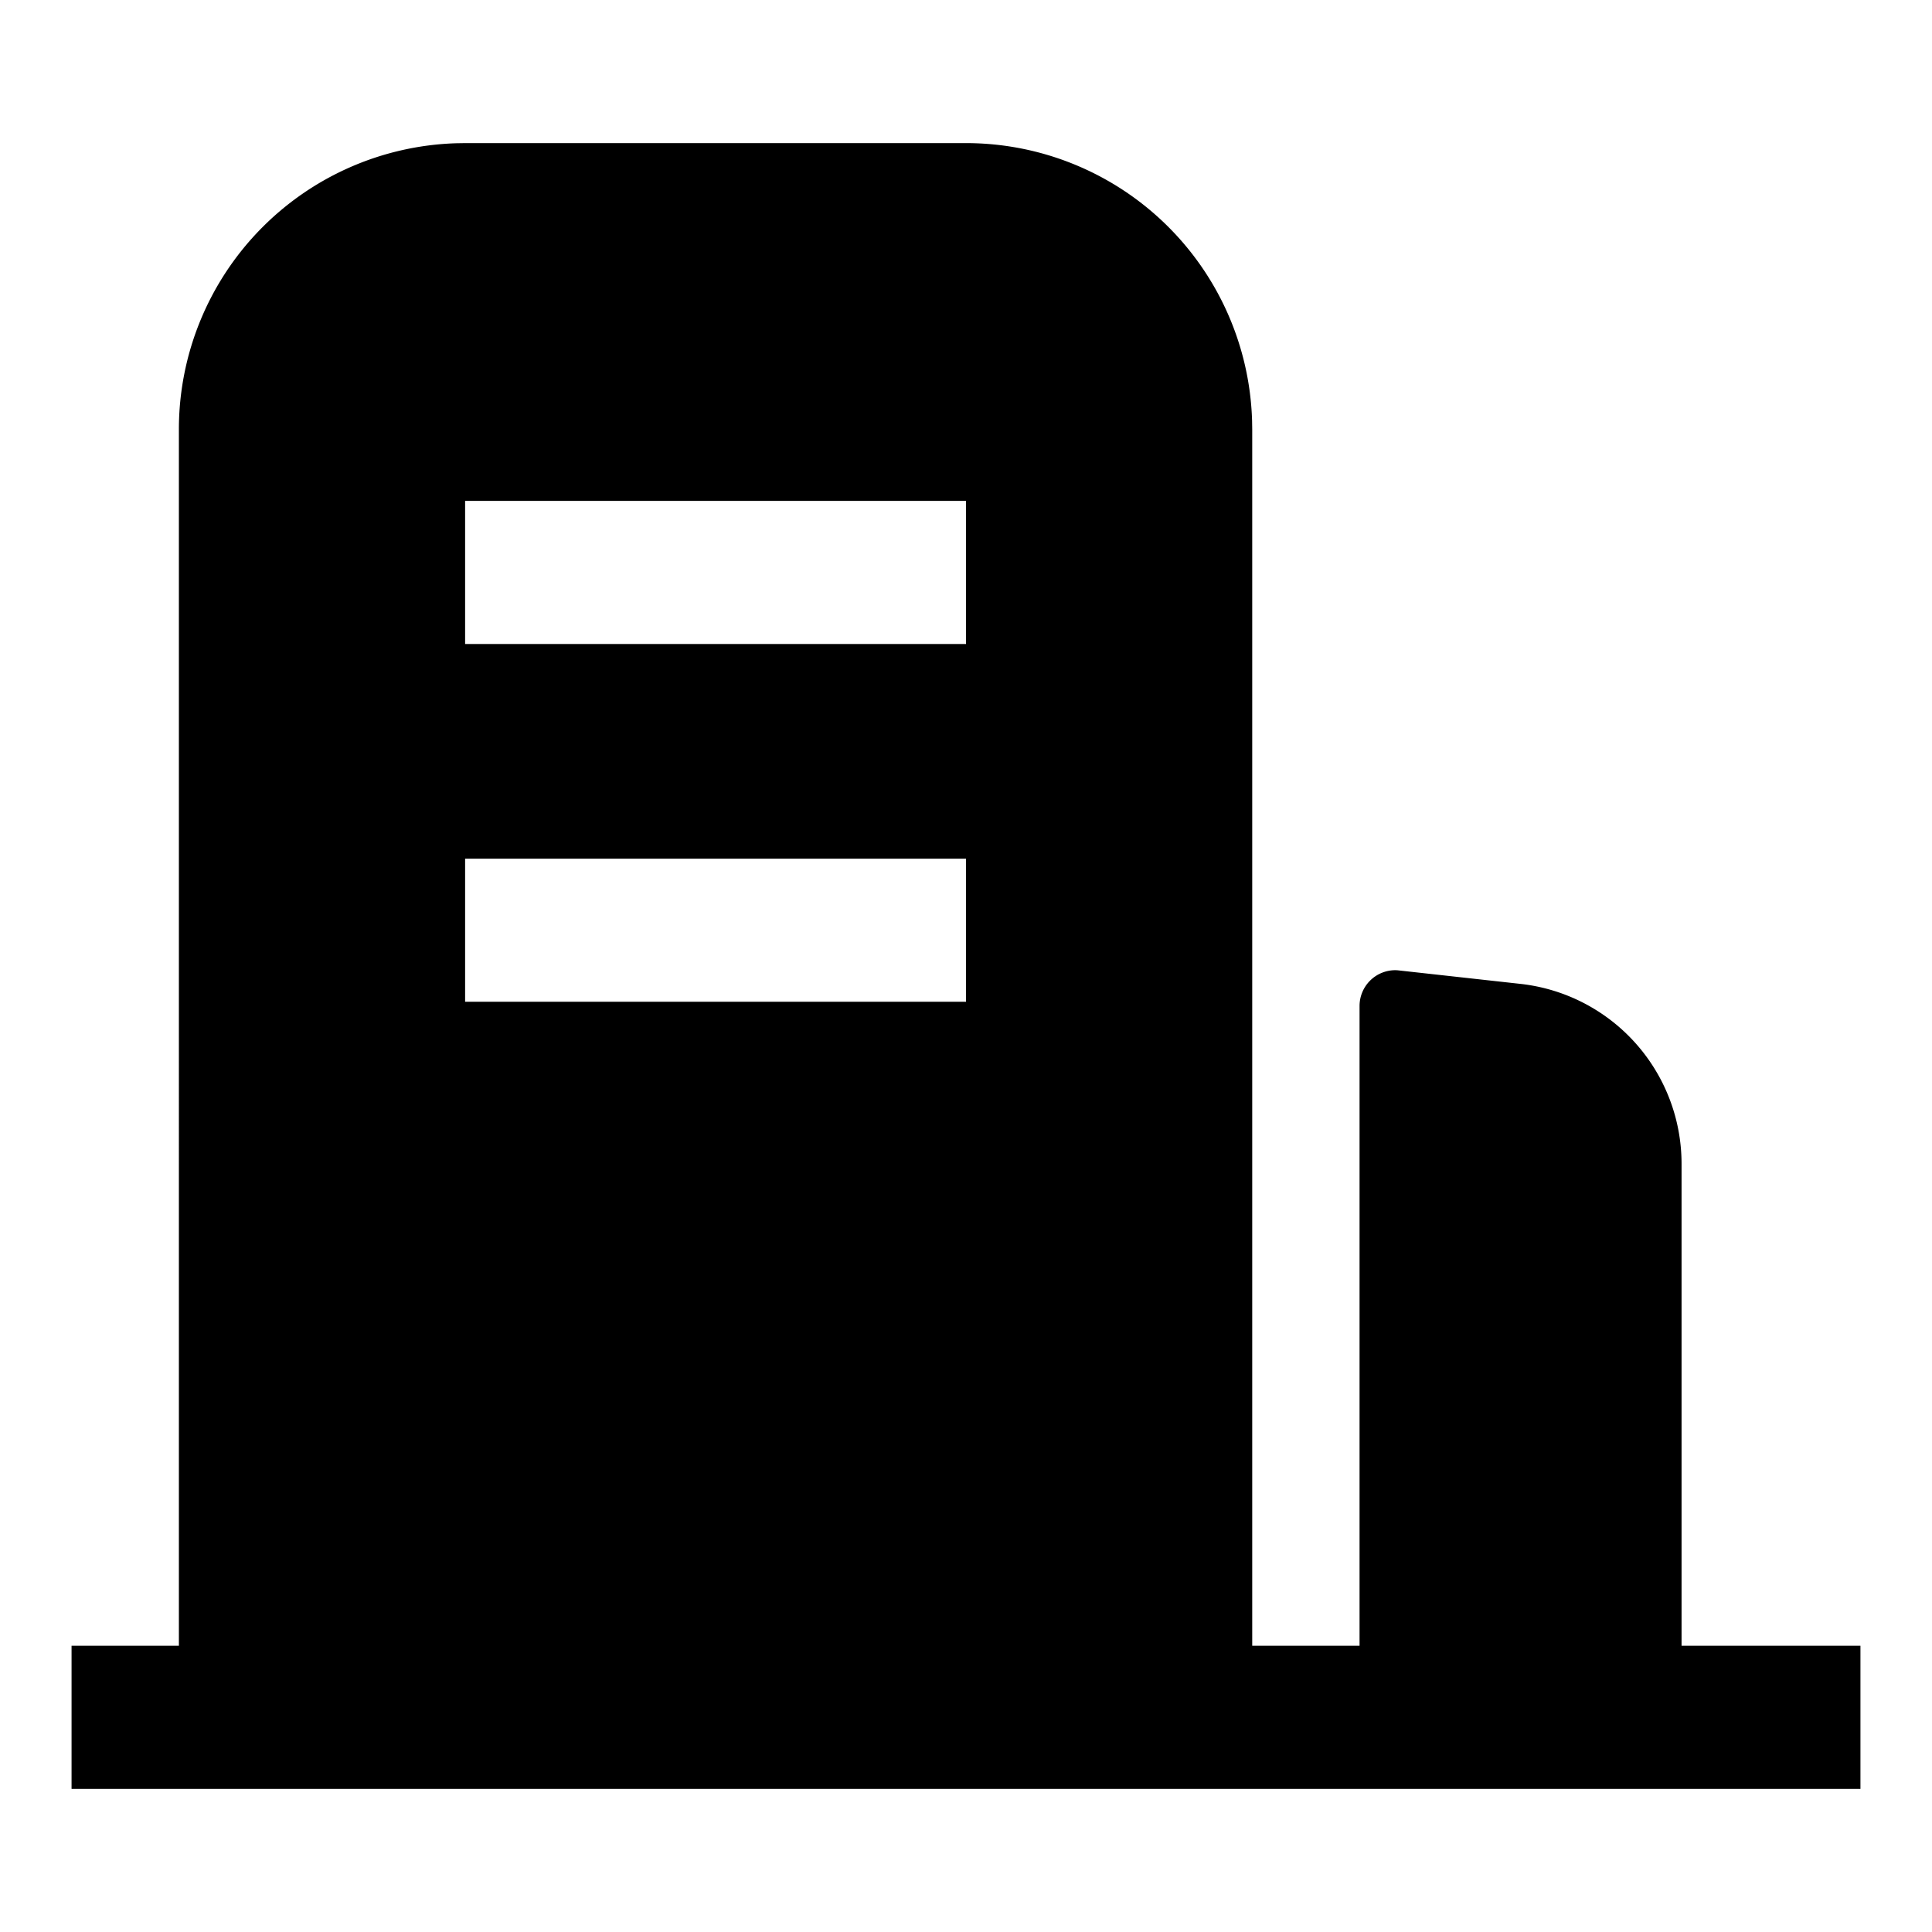 <svg width="54" height="54" xmlns="http://www.w3.org/2000/svg"><path d="M27 4a8 8 0 017.996 7.75L35 12v34h3V28.117a1 1 0 011-1l.055.002 3.445.381a5.059 5.059 0 014.5 5.028V46h5v4H2v-4h3V12a8 8 0 017.75-7.996L13 4h14zm0 20H13v4h14v-4zm0-10H13v4h14v-4z"/></svg>